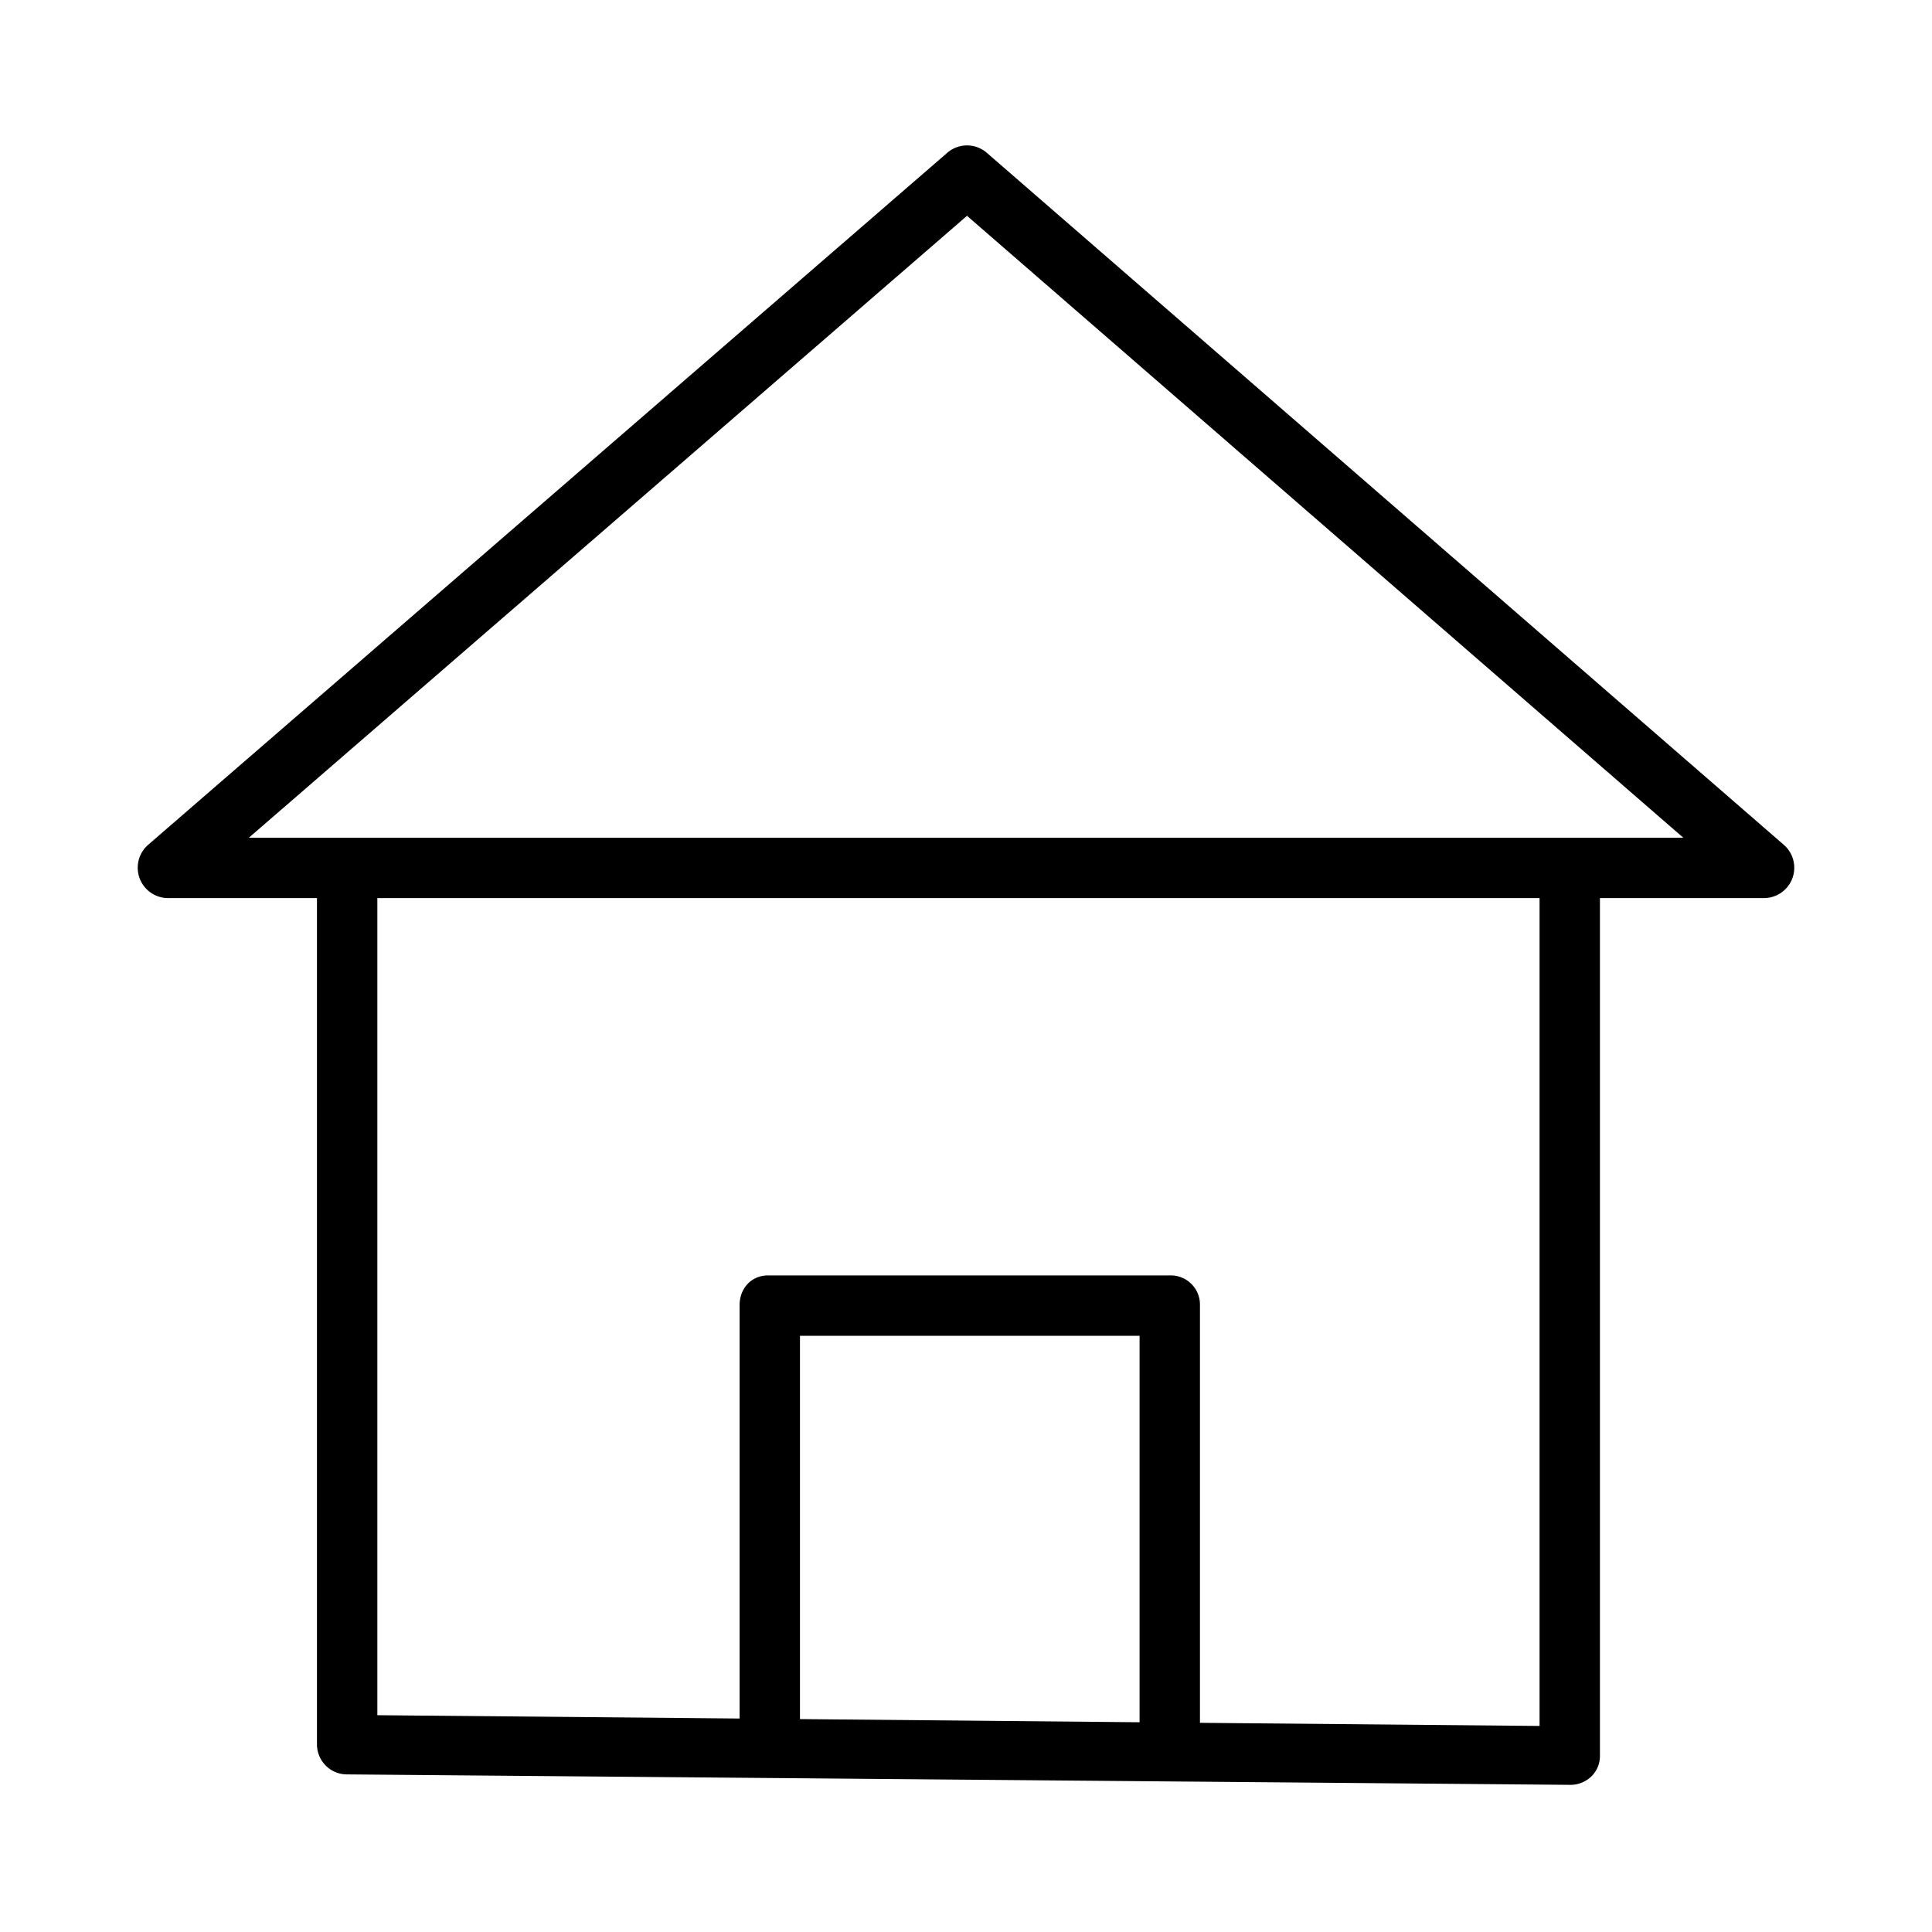 <svg xmlns="http://www.w3.org/2000/svg" data-name="Layer 1" viewBox="0 0 512 512"><path d="M44.5,238H84V462.471a7.961,7.961,0,0,0,8.111,7.764L415.8,473h.074a7.941,7.941,0,0,0,5.695-2.081A7.536,7.536,0,0,0,424,465.471V238h43.5a8.041,8.041,0,0,0,5.245-14.1L261.519,40.5a8,8,0,0,0-10.482-.011L39.263,223.879A8.05,8.05,0,0,0,44.5,238ZM302,456.417l-90-.841V354h90Zm106,.979-90-.831V345.882A7.724,7.724,0,0,0,310.209,338H203.514c-4.418,0-7.514,3.463-7.514,7.882V455.427l-96-.882V238H408ZM256.267,57.194,446.084,222H65.958Z"/></svg>